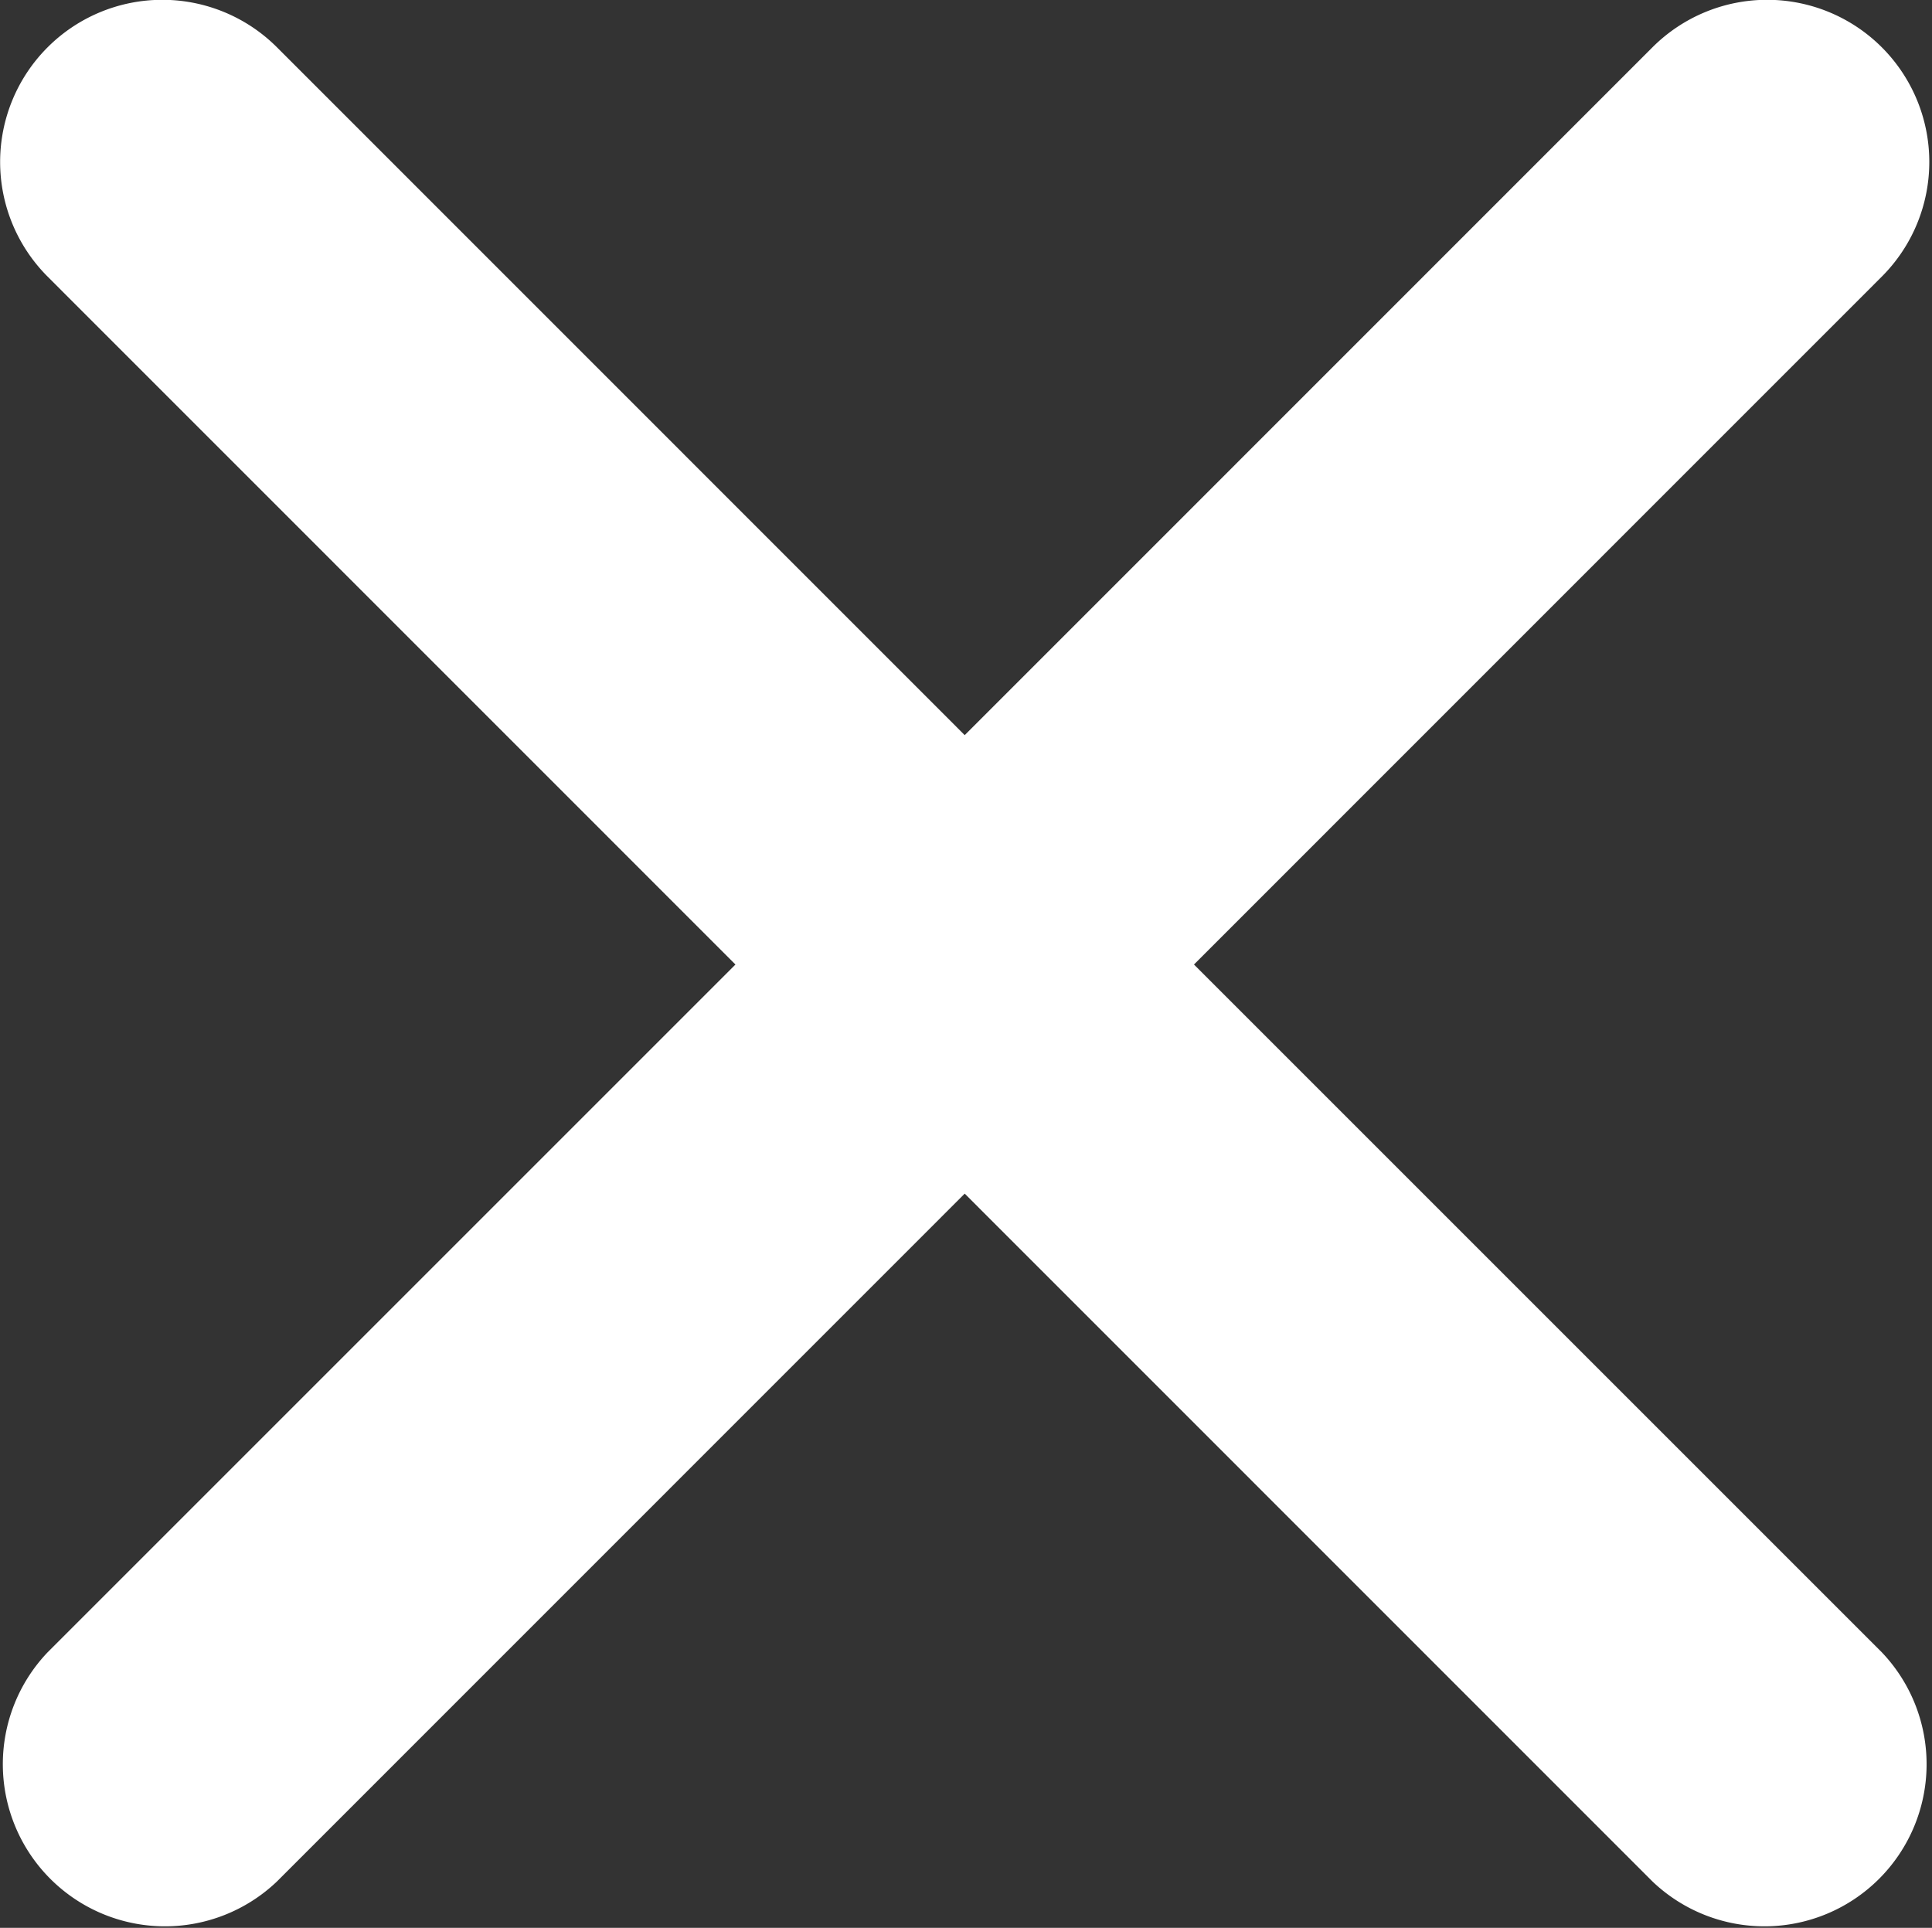 <svg xmlns="http://www.w3.org/2000/svg" width="15" height="14.969" viewBox="0 0 15 14.969">
  <rect x="0" y="0" width="15" height="14.969" fill="#333333" stroke="none"/>
  <defs>
    <style>
      .cls-1 {
        fill: #fff;
        fill-rule: evenodd;
      }
    </style>
  </defs>
  <path id="close_but.svg" data-name="close but.svg" class="cls-1" d="M1831.27,47.489l5.34-5.341a1.259,1.259,0,0,0-1.78-1.781l-5.34,5.341-5.34-5.341a1.259,1.259,0,0,0-1.78,1.781l5.34,5.341-5.34,5.34a1.259,1.259,0,0,0,1.78,1.78l5.34-5.341,5.34,5.341a1.259,1.259,0,0,0,1.78-1.78Z" transform="translate(-1822 -40)"/>
</svg>
